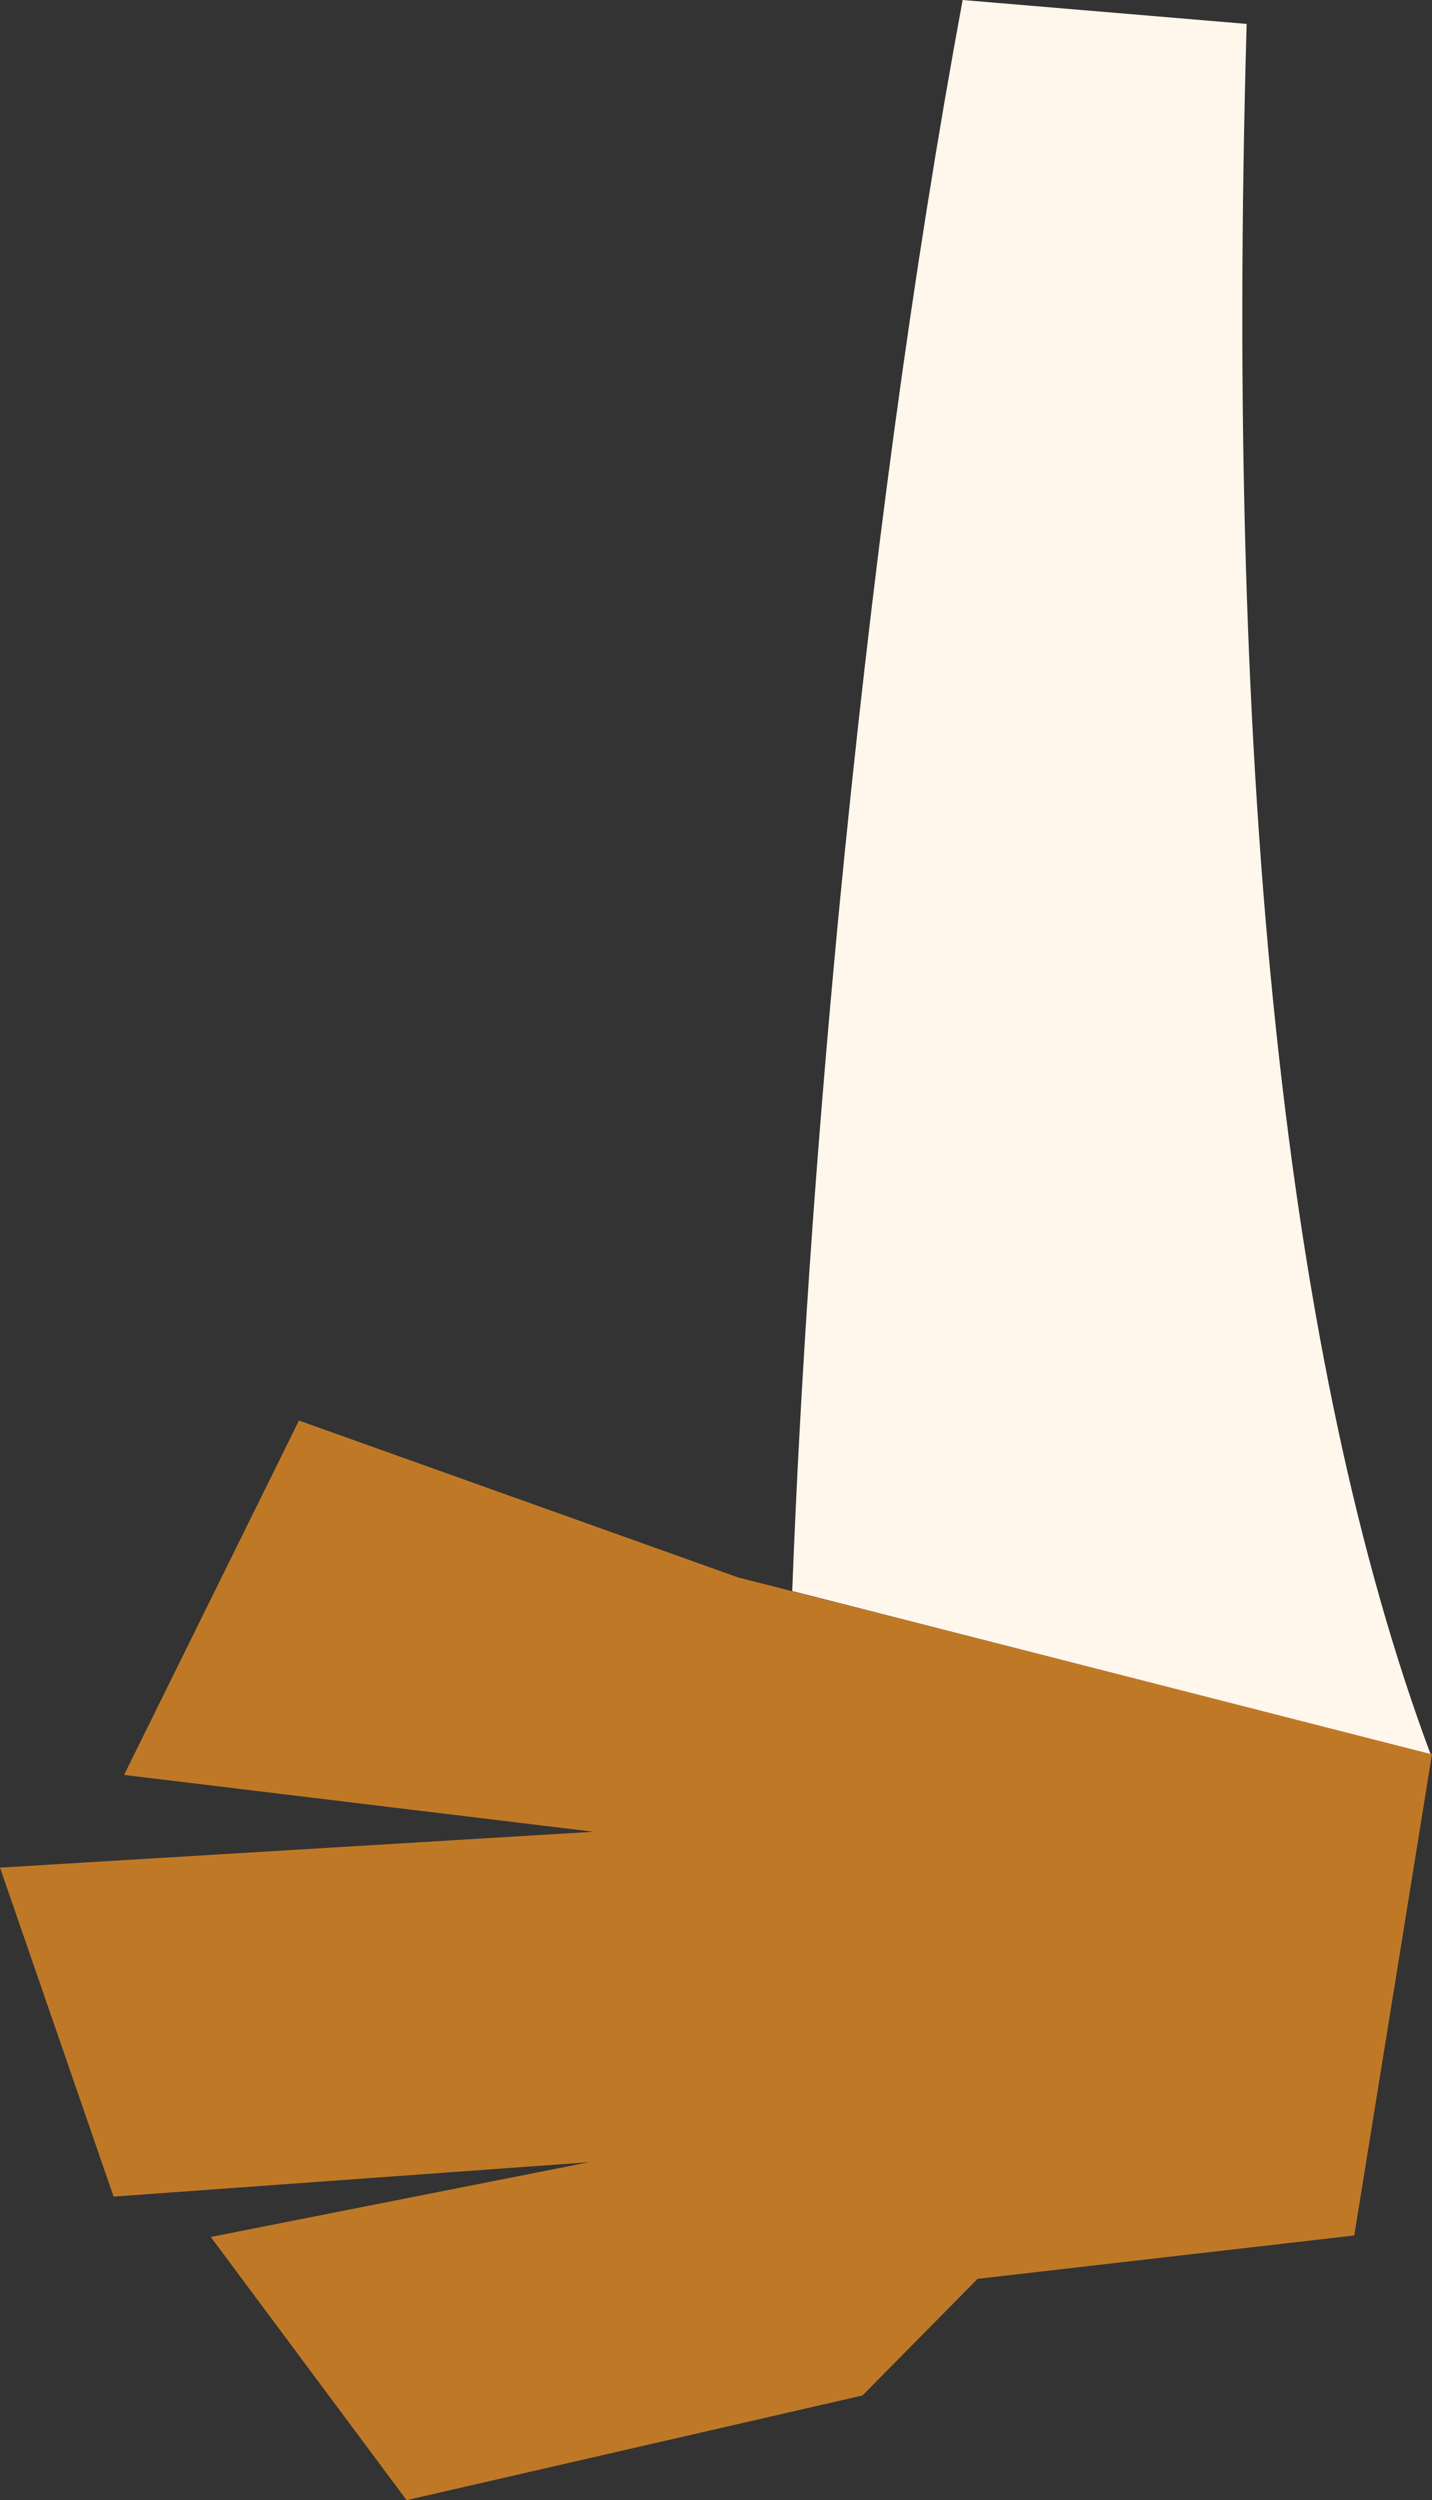 <?xml version="1.0" encoding="UTF-8" standalone="no"?>
<svg xmlns:xlink="http://www.w3.org/1999/xlink" height="83.6px" width="47.9px" xmlns="http://www.w3.org/2000/svg">
  <rect width="100%" height="100%" fill="#333333" stroke="none"/>
  <g transform="matrix(1.0, 0.0, 0.0, 1.0, 36.2, 1.3)">
    <path d="M-26.2 46.2 L-11.5 51.45 11.7 57.35 9.1 73.45 -3.5 74.9 -7.35 78.8 -22.6 82.3 -29.15 73.5 -16.5 71.0 -32.4 72.15 -36.2 61.15 -16.35 59.95 -32.05 58.05 -26.2 46.2" fill="#bf7926" fill-rule="evenodd" stroke="none"/>
    <path d="M5.5 -0.5 Q4.4 37.9 11.65 57.35 L-9.7 51.9 Q-9.3 41.4 -8.15 29.3 -6.5 12.2 -4.0 -1.3 L5.5 -0.5" fill="#fff6ec" fill-rule="evenodd" stroke="none"/>
  </g>
</svg>
